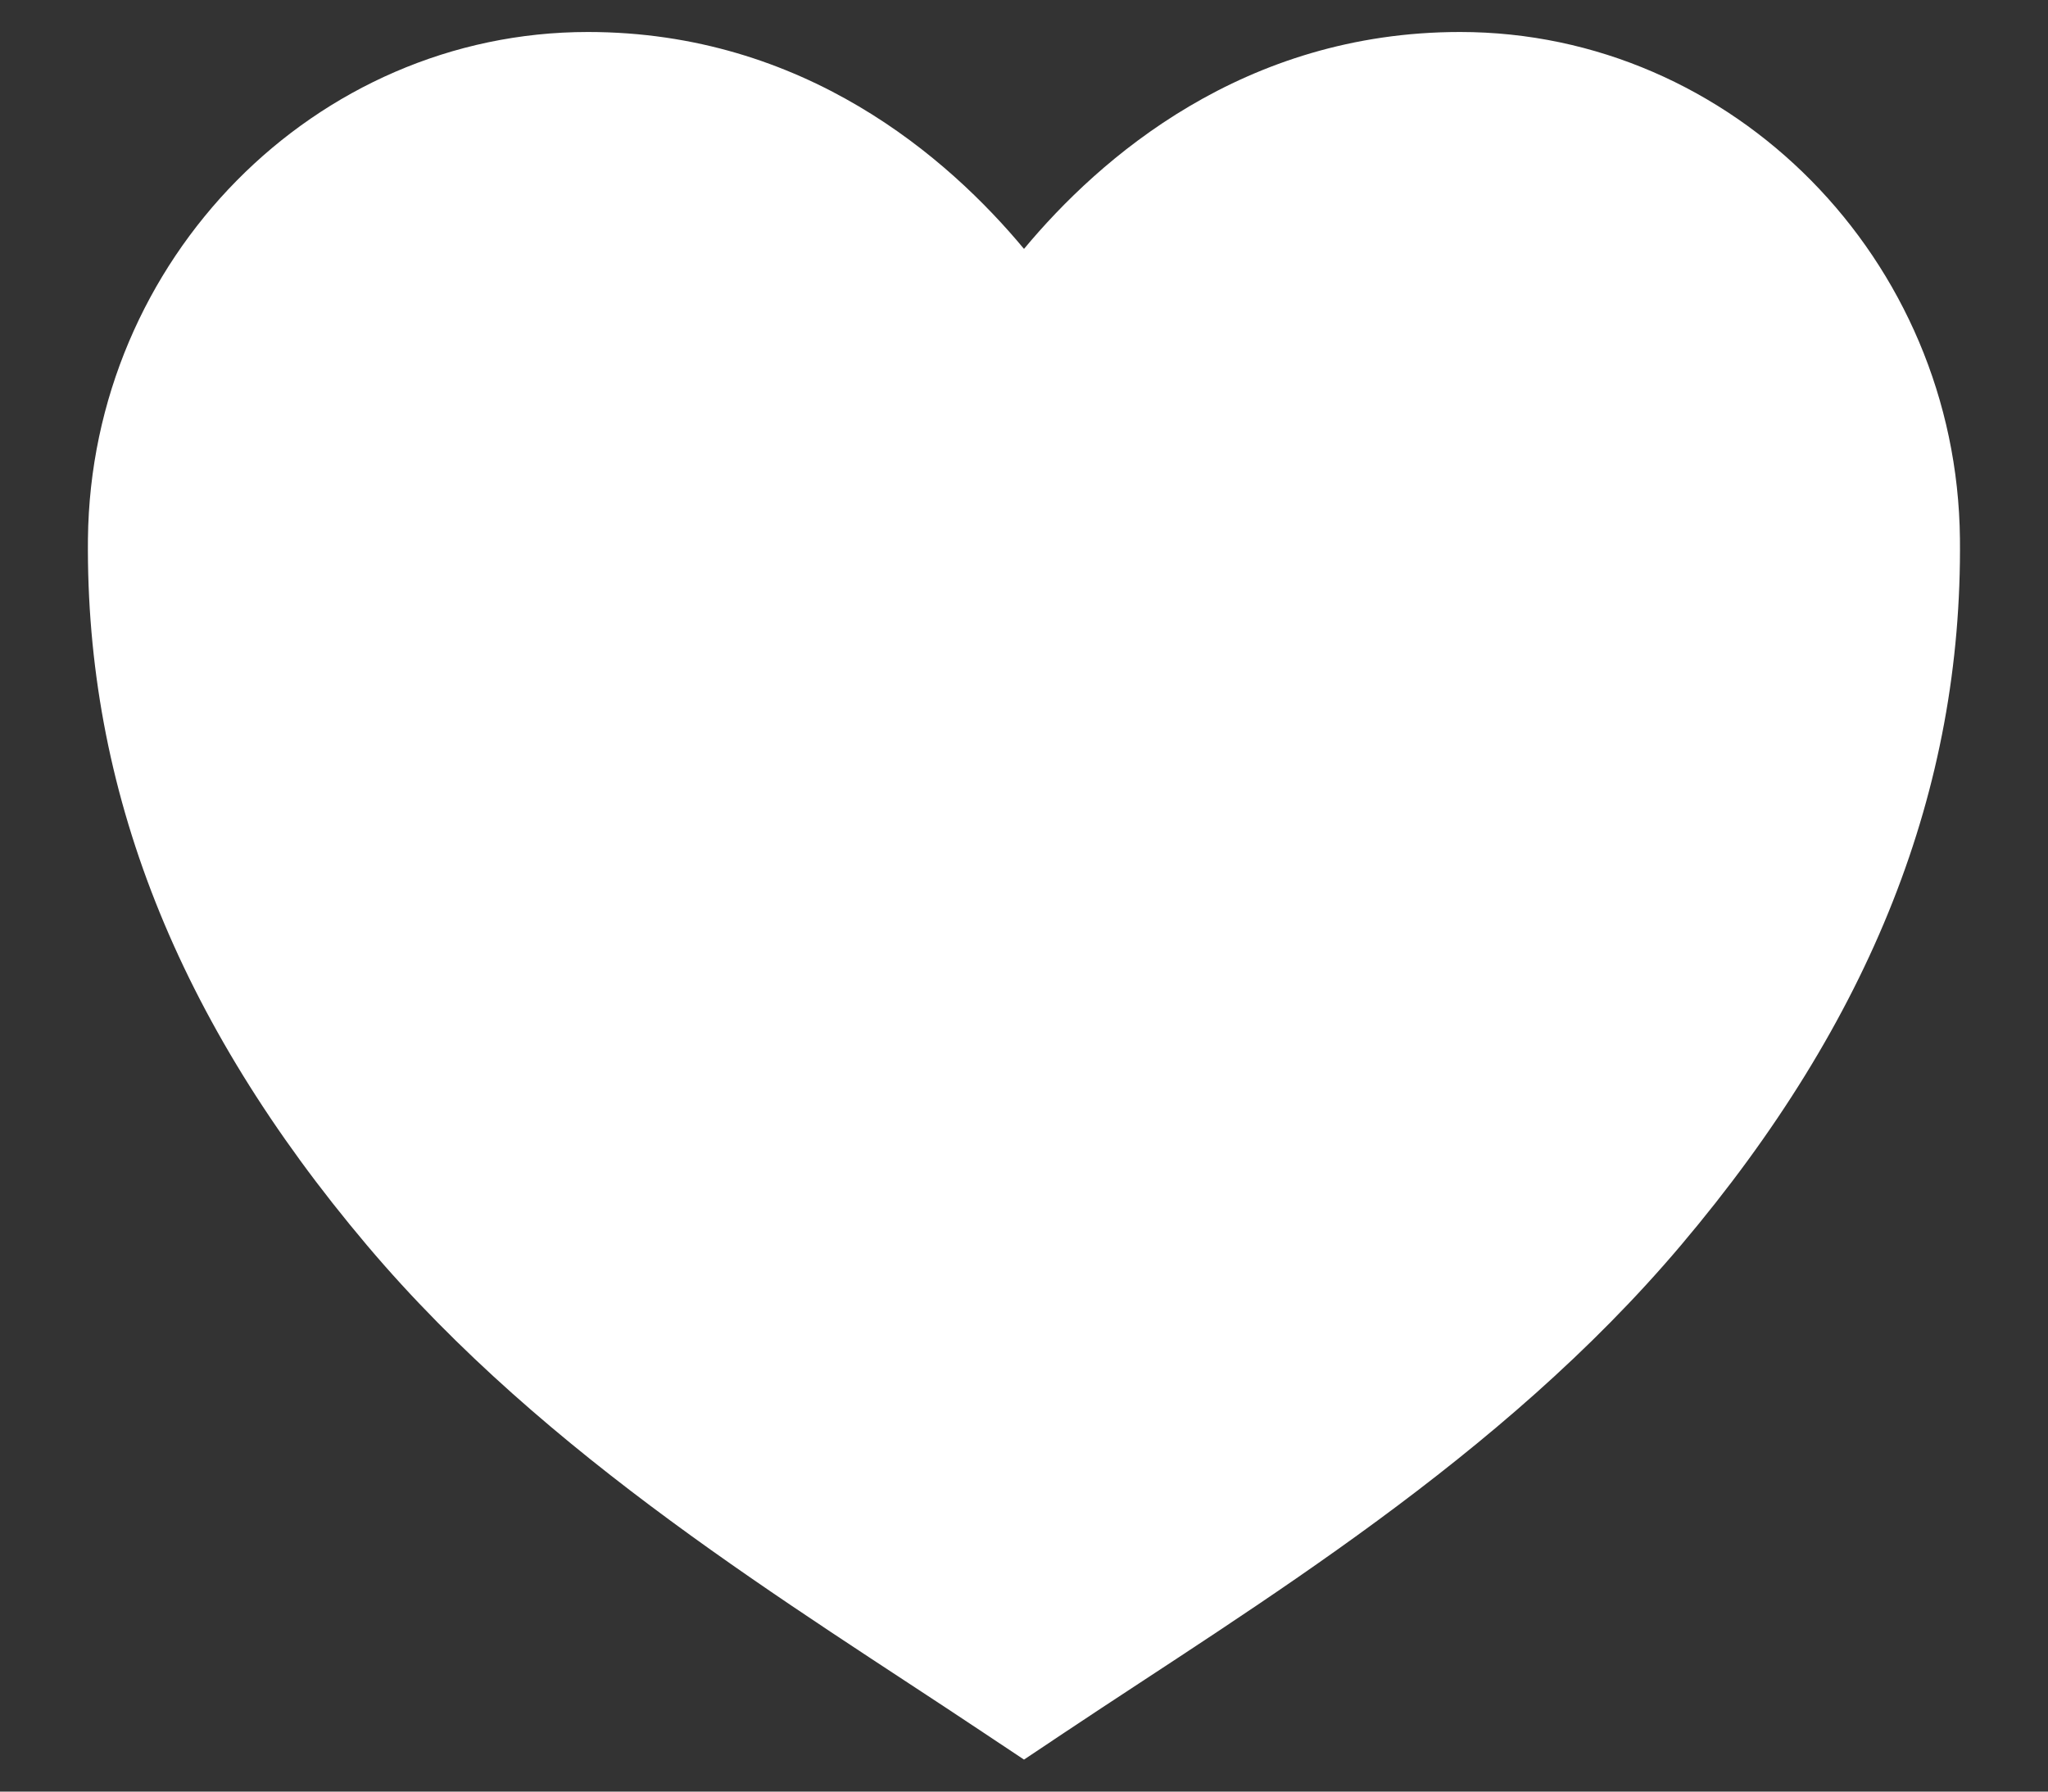 <svg width="16" height="14" viewBox="0 0 16 14" fill="none" xmlns="http://www.w3.org/2000/svg">
<rect x="0" y="0" width="16" height="14" fill="#333333" stroke="none"/>
<path d="M8 13.75L7.683 13.539C6.179 12.535 4.276 11.399 2.867 9.731C1.382 7.973 0.669 6.168 0.687 4.211C0.71 2.027 2.461 0.25 4.593 0.25C6.284 0.25 7.409 1.234 8 1.945C8.591 1.234 9.716 0.25 11.407 0.25C13.538 0.25 15.29 2.027 15.312 4.21C15.332 6.168 14.619 7.972 13.133 9.73C11.723 11.399 9.82 12.535 8.316 13.539L8 13.75Z" fill="white"/>
</svg>
